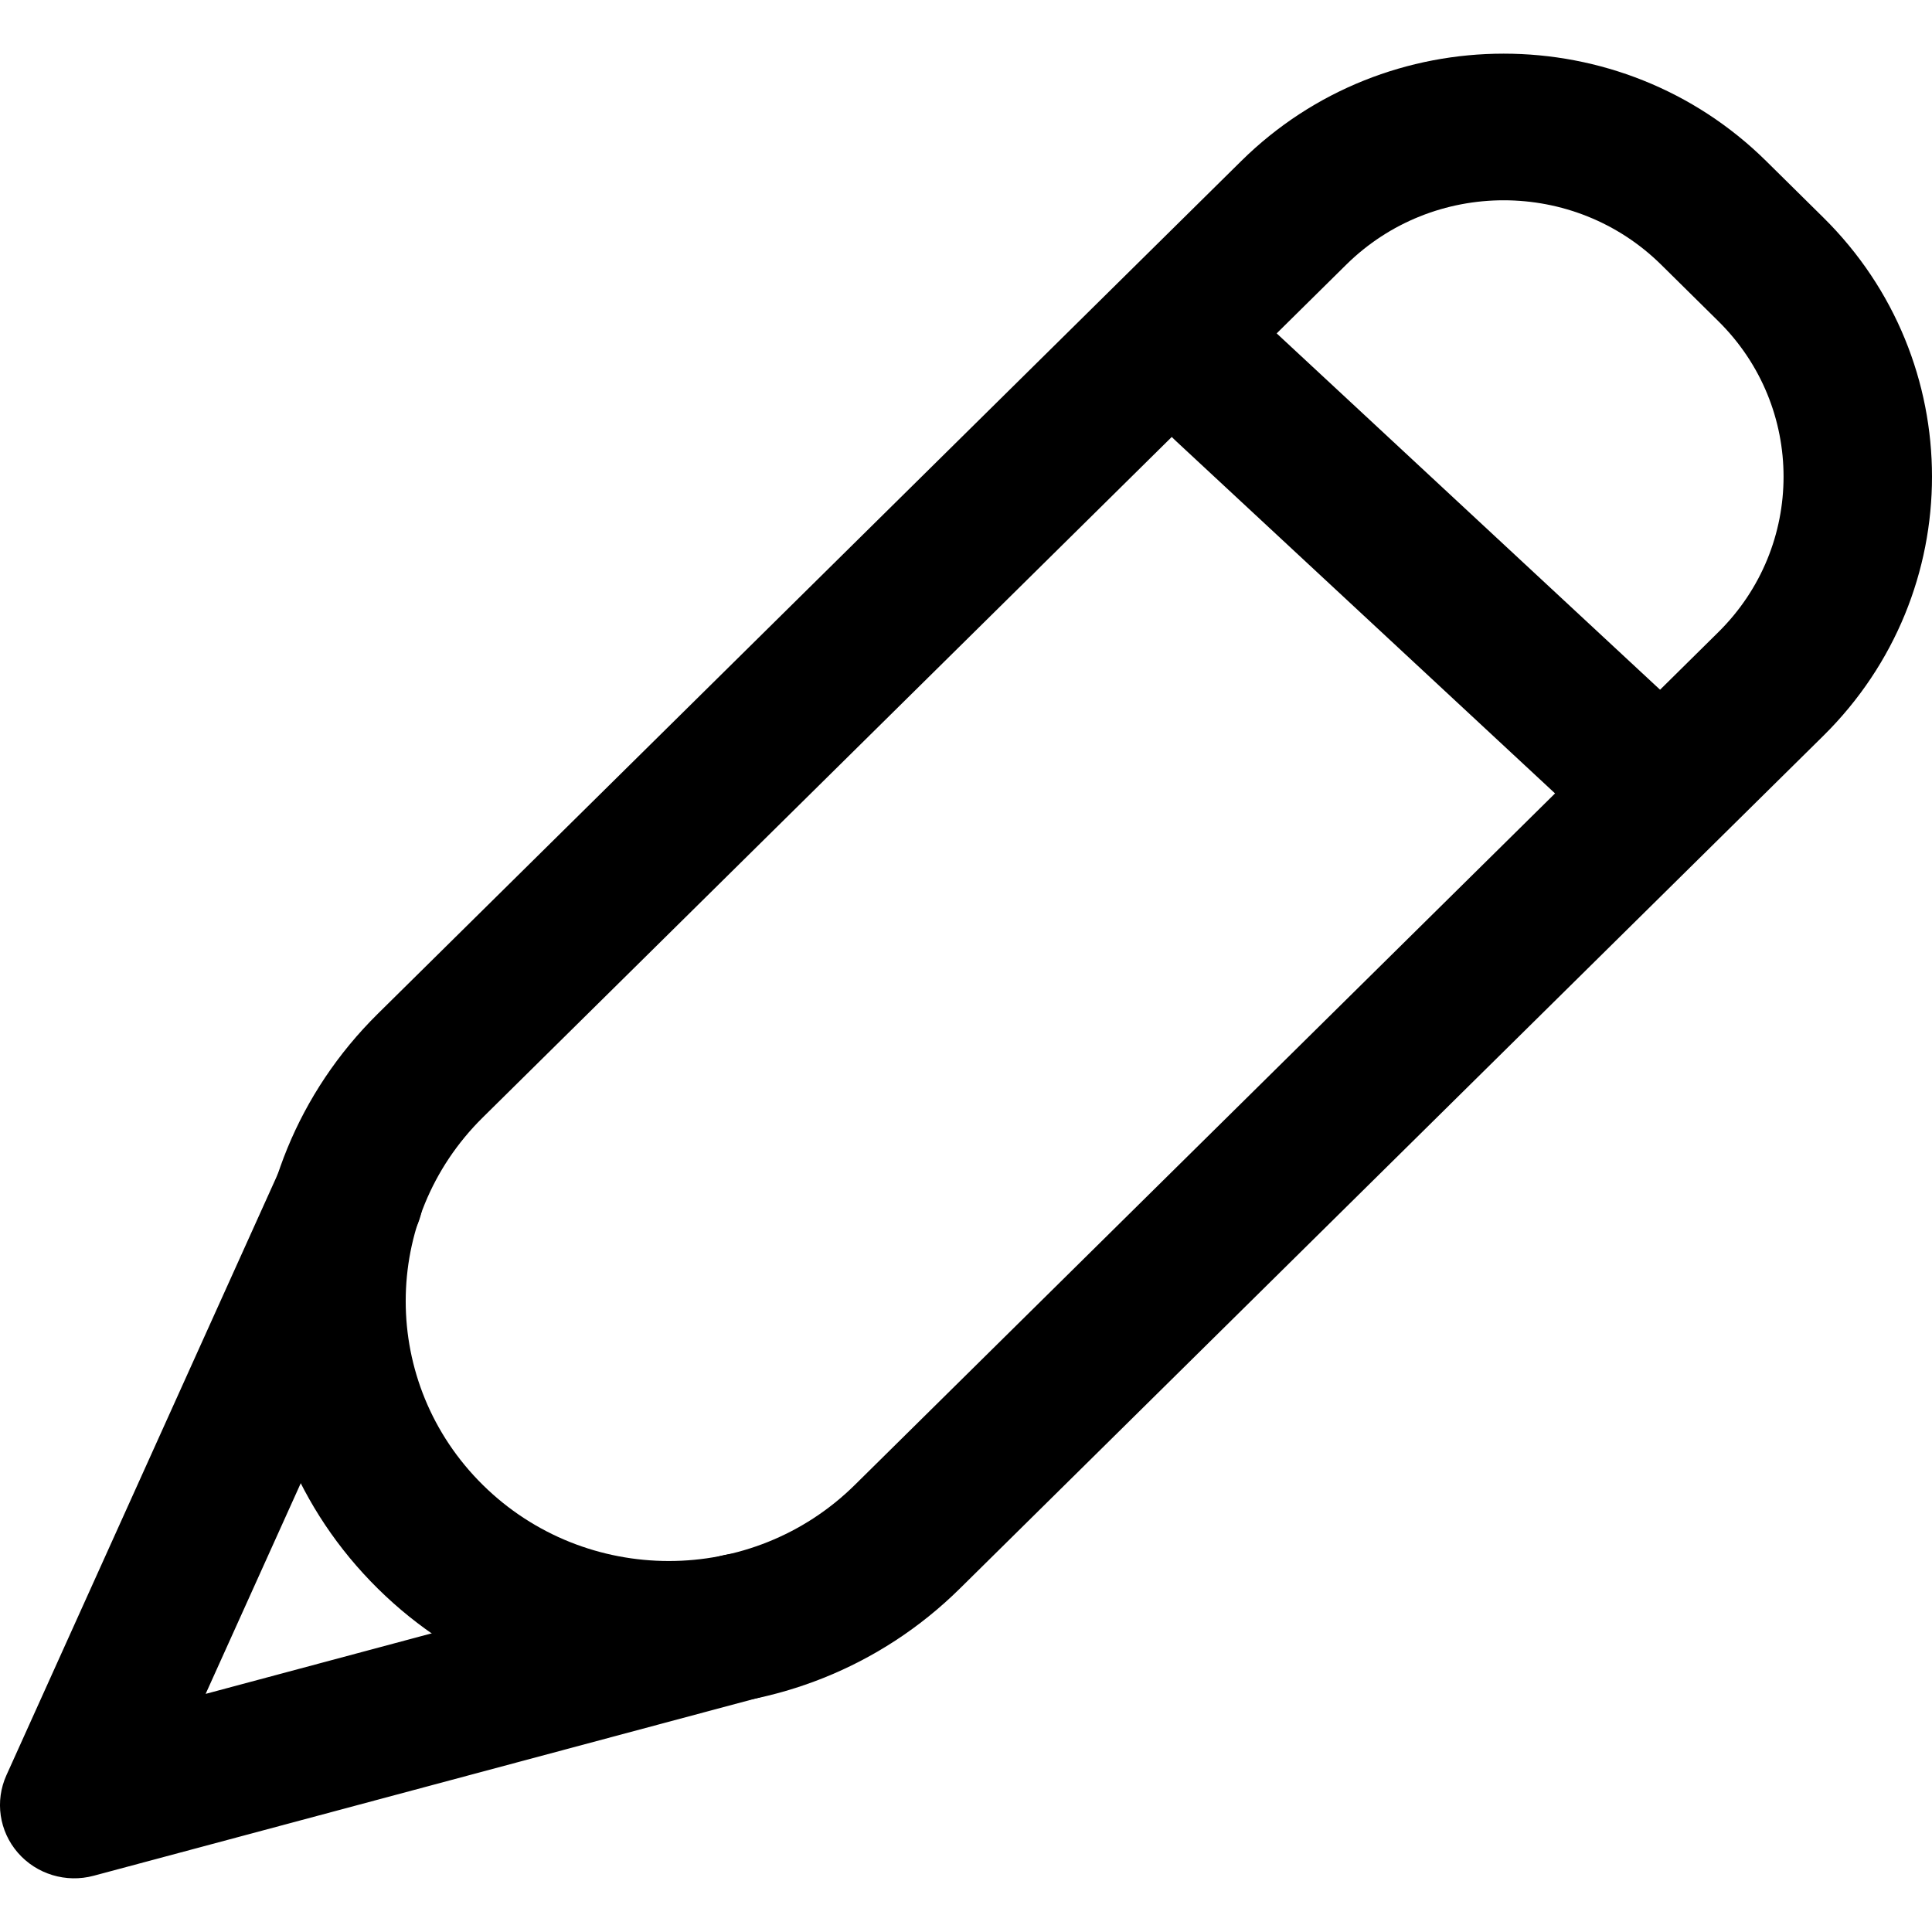 <svg id="" width="36" height="36" viewBox="0 0 36 36" fill="currentColor" xmlns="http://www.w3.org/2000/svg">
<g clip-path="url(#clip0_574_1895)">
<path d="M7.065 21.047C6.367 20.74 5.55 21.049 5.239 21.738L0.12 33.078C-0.098 33.56 -0.015 34.122 0.332 34.522C0.68 34.923 1.23 35.09 1.745 34.952L14.155 31.629C14.893 31.432 15.328 30.681 15.128 29.953C14.928 29.225 14.169 28.795 13.431 28.992L3.832 31.563L7.765 22.851C8.076 22.162 7.763 21.354 7.065 21.047Z" fill="currentColor"/>
<path fill-rule="evenodd" clip-rule="evenodd" d="M32.909 3C30.208 0.333 25.83 0.333 23.129 3L7.04 18.89C4.045 21.848 4.045 26.643 7.04 29.601C10.035 32.558 14.89 32.558 17.885 29.601L33.975 13.711C36.675 11.044 36.675 6.72 33.975 4.053L32.909 3ZM25.085 4.932C26.706 3.332 29.332 3.332 30.953 4.932L32.019 5.985C33.639 7.585 33.639 10.179 32.019 11.779L30.933 12.852L23.791 6.214L23.789 6.212L25.085 4.932ZM21.896 8.203L28.976 14.784L15.929 27.669C14.015 29.56 10.911 29.56 8.996 27.669C7.081 25.778 7.081 22.712 8.996 20.822L21.834 8.142C21.854 8.163 21.874 8.183 21.896 8.203Z" fill="currentColor"/>
</g>
<defs>
<clipPath id="clip0_574_1895">
<rect width="36" height="36" fill="currentColor"/>
</clipPath>
</defs>
</svg>

